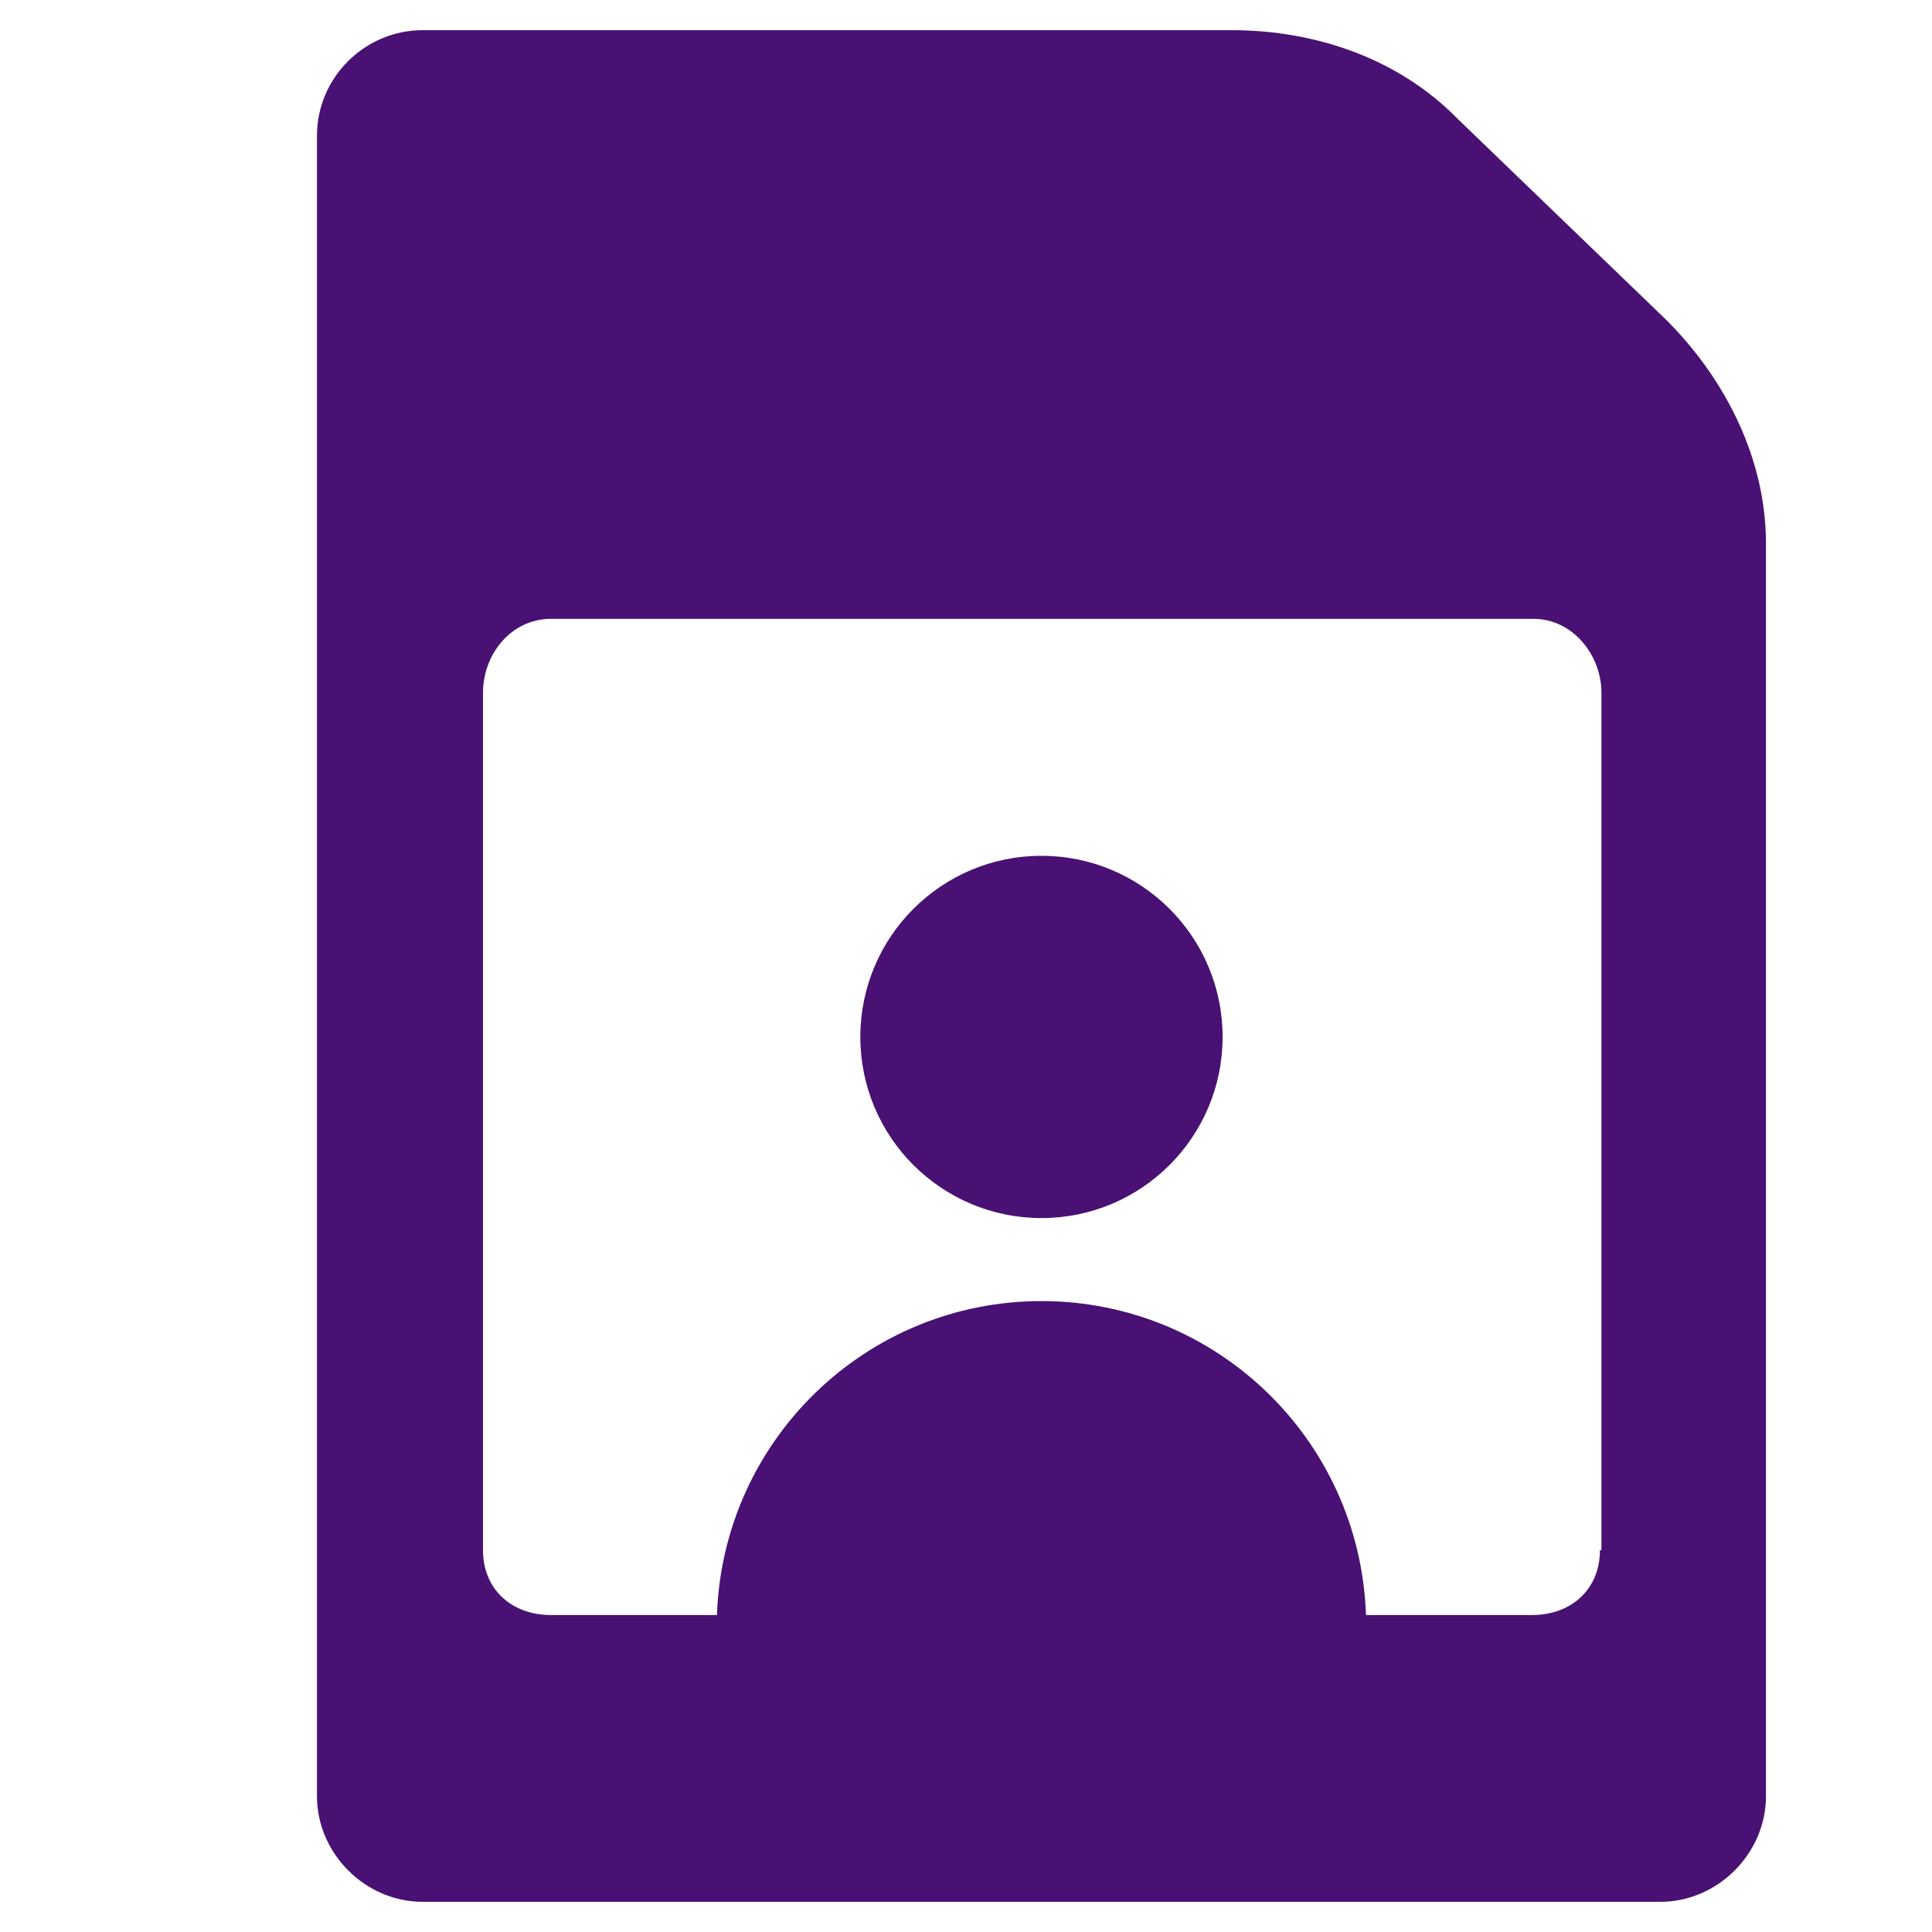 <?xml version="1.0" encoding="utf-8"?>
<!-- Generator: Adobe Illustrator 18.0.0, SVG Export Plug-In . SVG Version: 6.00 Build 0)  -->
<!DOCTYPE svg PUBLIC "-//W3C//DTD SVG 1.1//EN" "http://www.w3.org/Graphics/SVG/1.1/DTD/svg11.dtd">
<svg style="fill:#481173;" version="1.1" id="Layer_1" xmlns="http://www.w3.org/2000/svg" xmlns:xlink="http://www.w3.org/1999/xlink" x="0px" y="0px"
	 width="128px" height="128px" viewBox="0 0 128 128" enable-background="new 0 0 128 128" xml:space="preserve">
<circle cx="69" cy="68.7" r="12"/>
<path d="M117,119V36c0-5.5-2.6-10.8-6.6-14.8L96.6,7.9C92.7,3.9,87.2,2,81.6,2H28c-3.8,0-7,3.1-7,7v110c0,3.8,3.2,7,7,7h29.6h22.7
	H110C113.8,126,117,122.8,117,119z M106,102.7c0,2.6-1.9,4.3-4.5,4.3H90.5C90.1,95.4,80.6,86.2,69,86.2S47.9,95.4,47.5,107h-11
	c-2.6,0-4.5-1.7-4.5-4.3V45.9c0-2.6,1.9-4.9,4.5-4.9h65.1c2.6,0,4.5,2.4,4.5,4.9V102.7z"/>
</svg>
